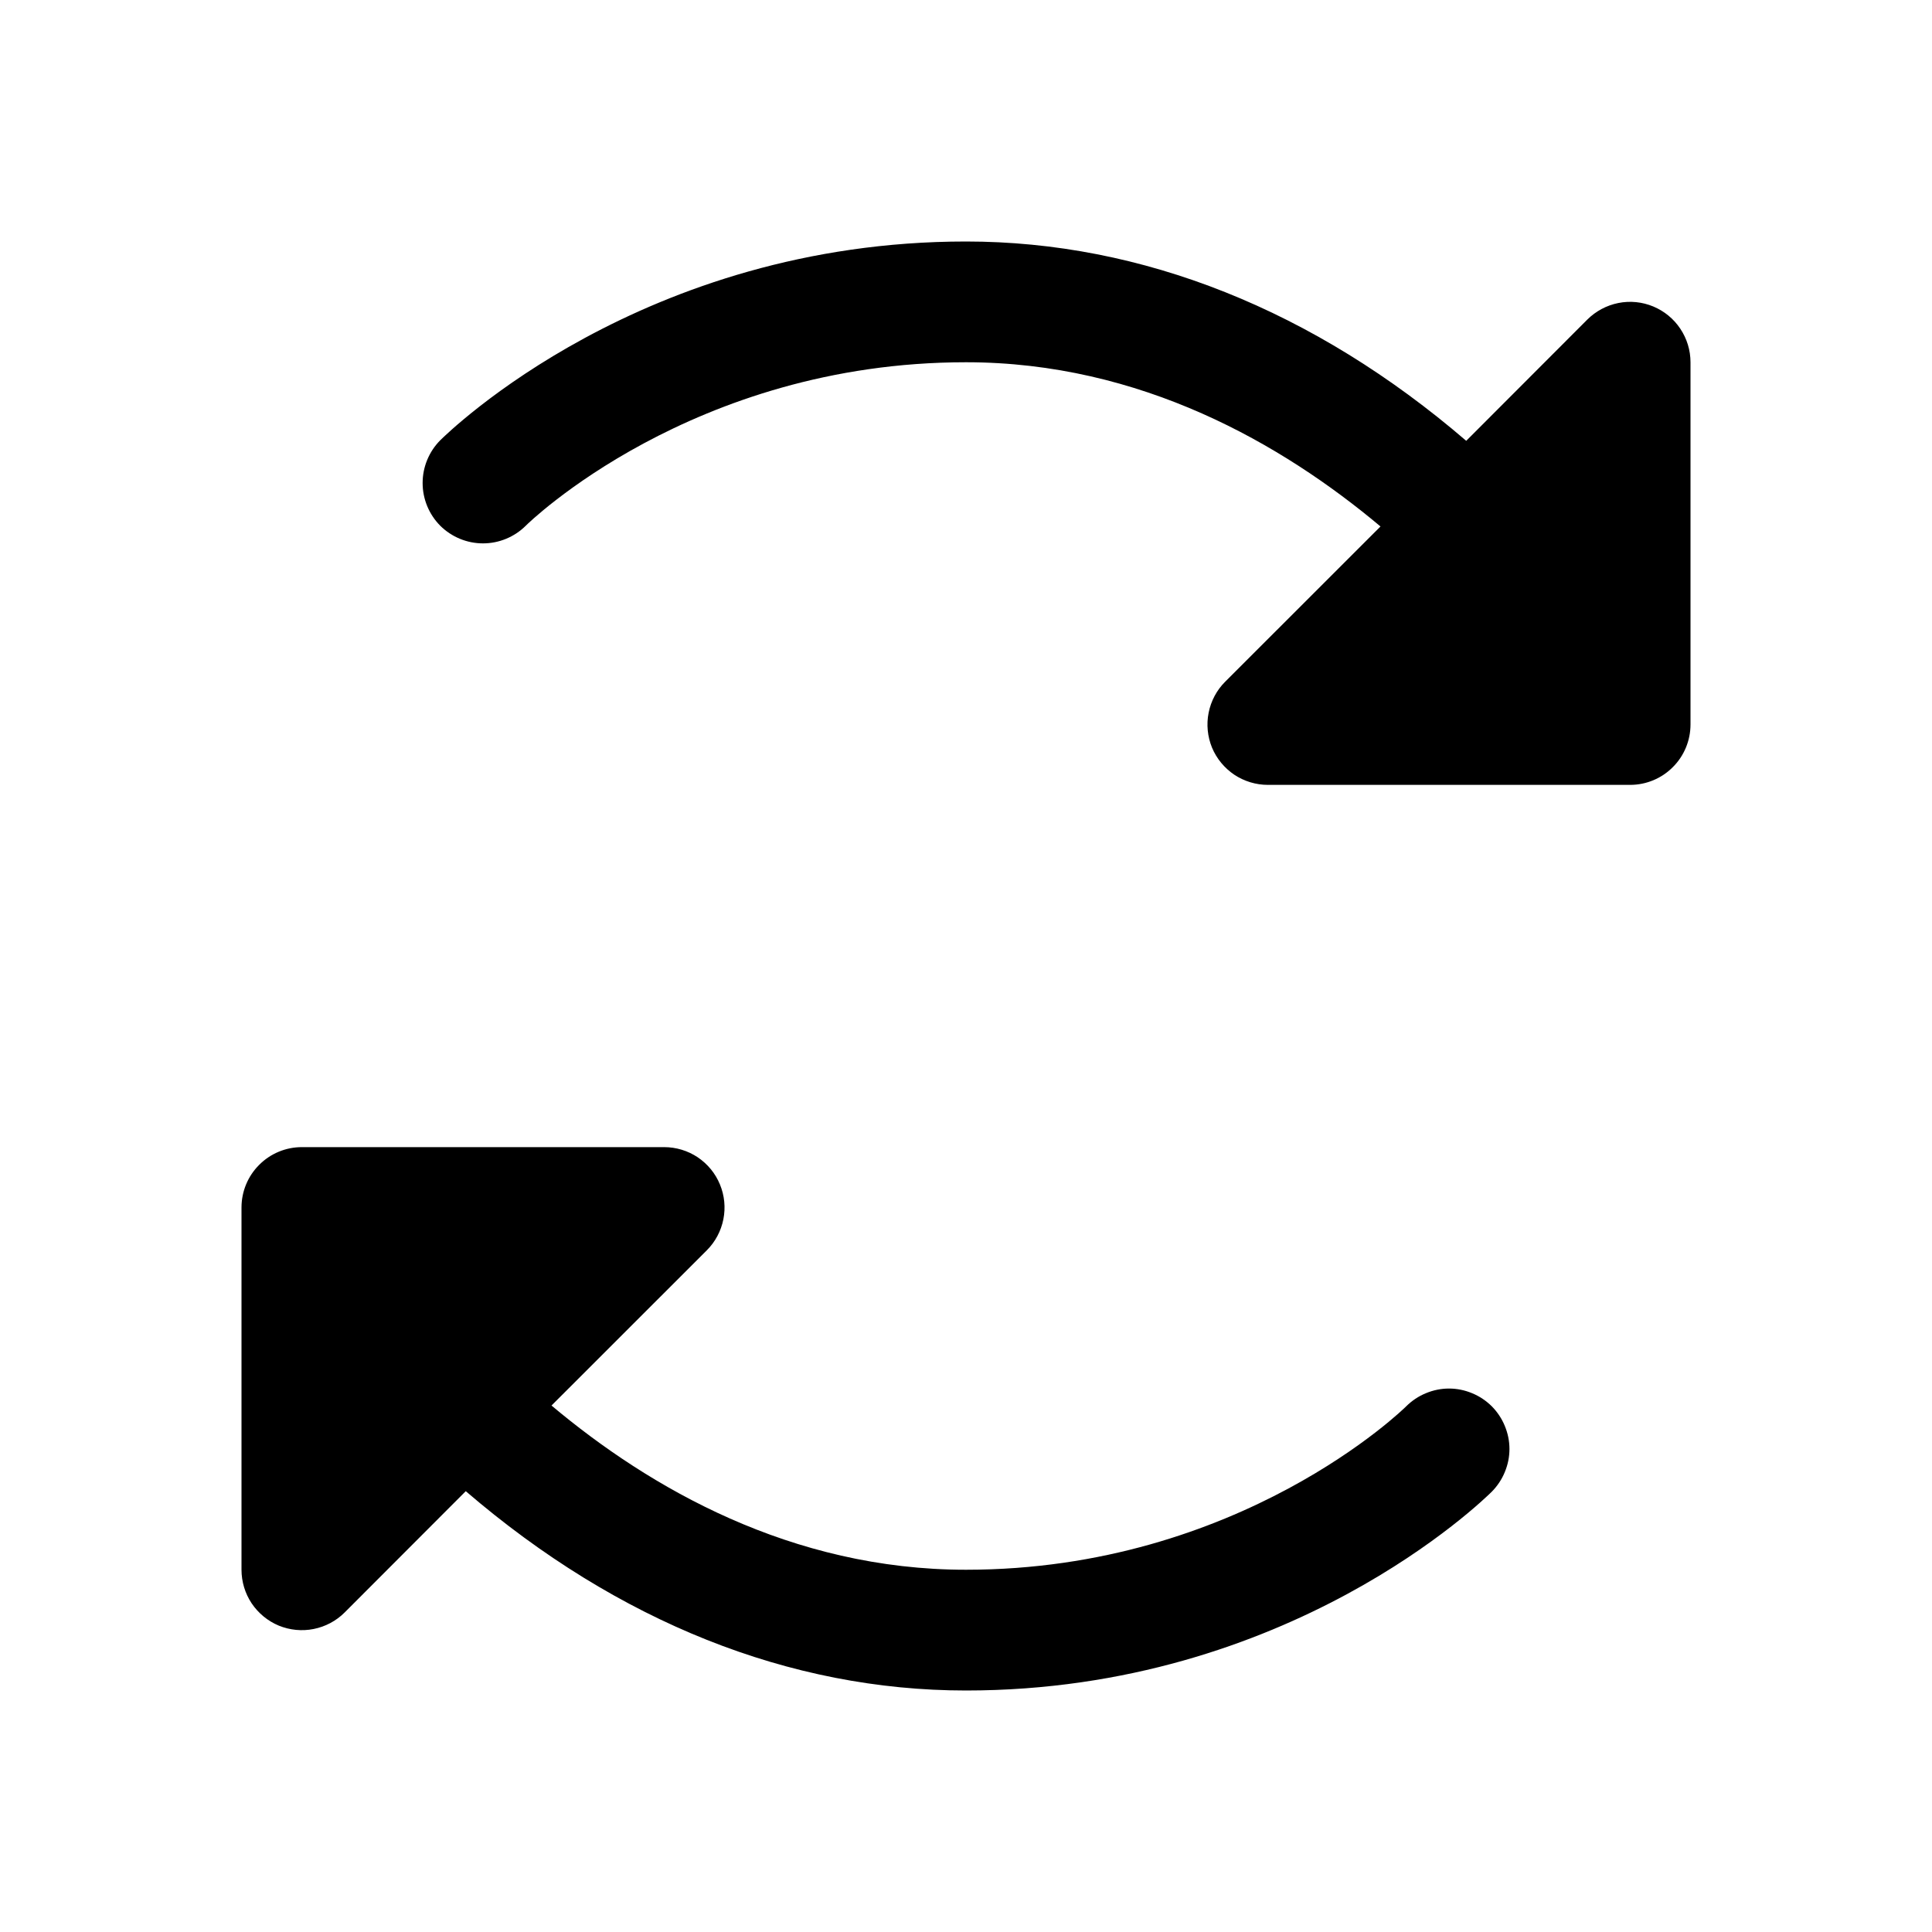 <svg width="24" height="24" viewBox="0 0 24 24" fill="none" xmlns="http://www.w3.org/2000/svg">
<path d="M18.531 17.469C18.6 17.539 18.656 17.622 18.693 17.713C18.731 17.804 18.751 17.901 18.751 18C18.751 18.099 18.731 18.196 18.693 18.287C18.656 18.378 18.6 18.461 18.531 18.531C18.429 18.631 16.014 21 12 21C9.81 21 7.675 20.147 5.786 18.524L4.281 20.031C4.176 20.136 4.042 20.207 3.896 20.236C3.751 20.265 3.6 20.25 3.463 20.194C3.326 20.137 3.209 20.04 3.126 19.917C3.044 19.794 3 19.648 3 19.5V15C3 14.801 3.079 14.61 3.22 14.47C3.36 14.329 3.551 14.25 3.75 14.25H8.25C8.398 14.25 8.544 14.294 8.667 14.376C8.79 14.459 8.887 14.576 8.943 14.713C9 14.85 9.015 15.001 8.986 15.146C8.957 15.292 8.886 15.426 8.781 15.531L6.851 17.46C8.07 18.483 9.828 19.5 12 19.5C15.4 19.5 17.45 17.49 17.469 17.469C17.539 17.4 17.622 17.344 17.713 17.307C17.804 17.269 17.901 17.249 18 17.249C18.099 17.249 18.196 17.269 18.287 17.307C18.378 17.344 18.461 17.4 18.531 17.469ZM20.537 3.807C20.4 3.75 20.249 3.735 20.104 3.764C19.958 3.793 19.824 3.865 19.719 3.969L18.214 5.476C16.325 3.853 14.19 3 12 3C7.986 3 5.571 5.369 5.469 5.469C5.329 5.61 5.25 5.801 5.25 6C5.25 6.199 5.329 6.39 5.469 6.531C5.61 6.671 5.801 6.75 6 6.75C6.199 6.75 6.39 6.671 6.531 6.531C6.55 6.51 8.6 4.5 12 4.5C14.172 4.5 15.93 5.517 17.149 6.54L15.219 8.469C15.114 8.574 15.043 8.708 15.014 8.854C14.985 8.999 15 9.15 15.056 9.287C15.113 9.424 15.21 9.541 15.333 9.624C15.457 9.706 15.602 9.75 15.75 9.75H20.25C20.449 9.75 20.64 9.671 20.78 9.53C20.921 9.39 21 9.199 21 9V4.5C21 4.352 20.956 4.207 20.873 4.083C20.791 3.96 20.674 3.864 20.537 3.807Z" fill="black"/>
</svg>

